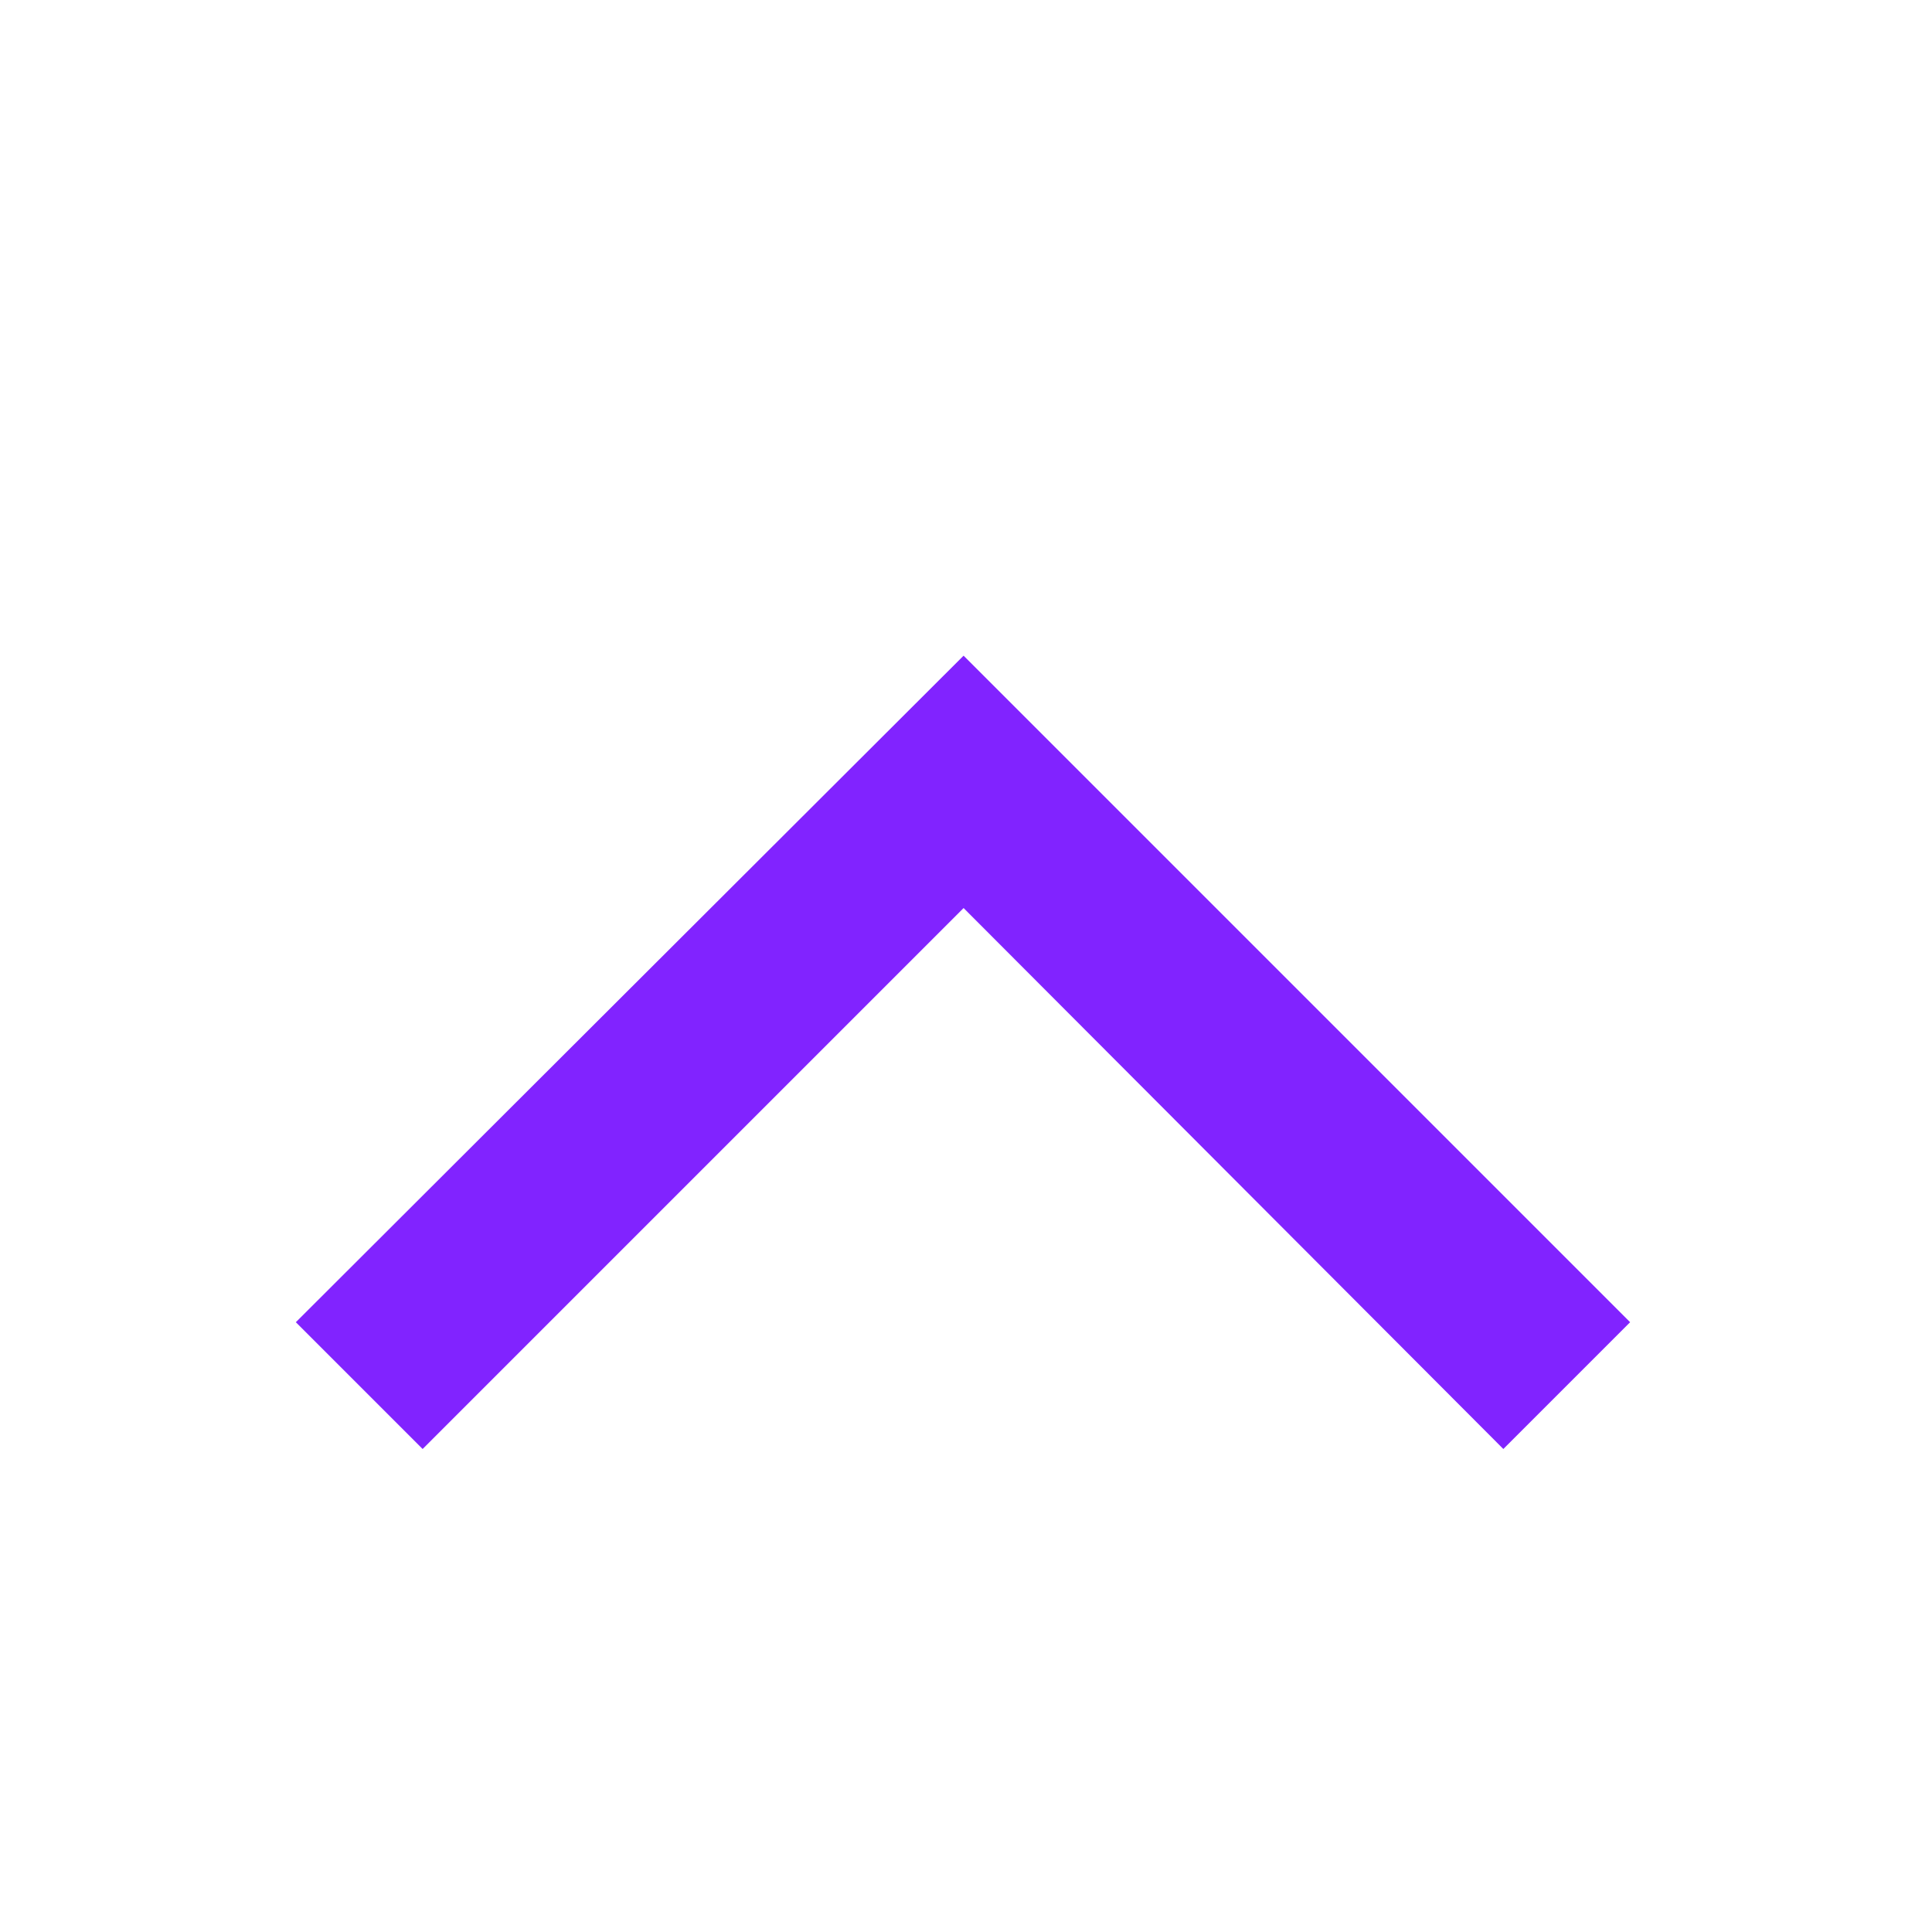   <svg id="up-blue" width="16" height="16" viewBox="0 0 16 16" fill="none" xmlns="http://www.w3.org/2000/svg">
    <path d="M7.98 5.43L13.5 10.95L12.45 12L7.98 7.52L3.5 12L2.45 10.95L7.98 5.43Z" fill="#8123FF"/>
  </svg>